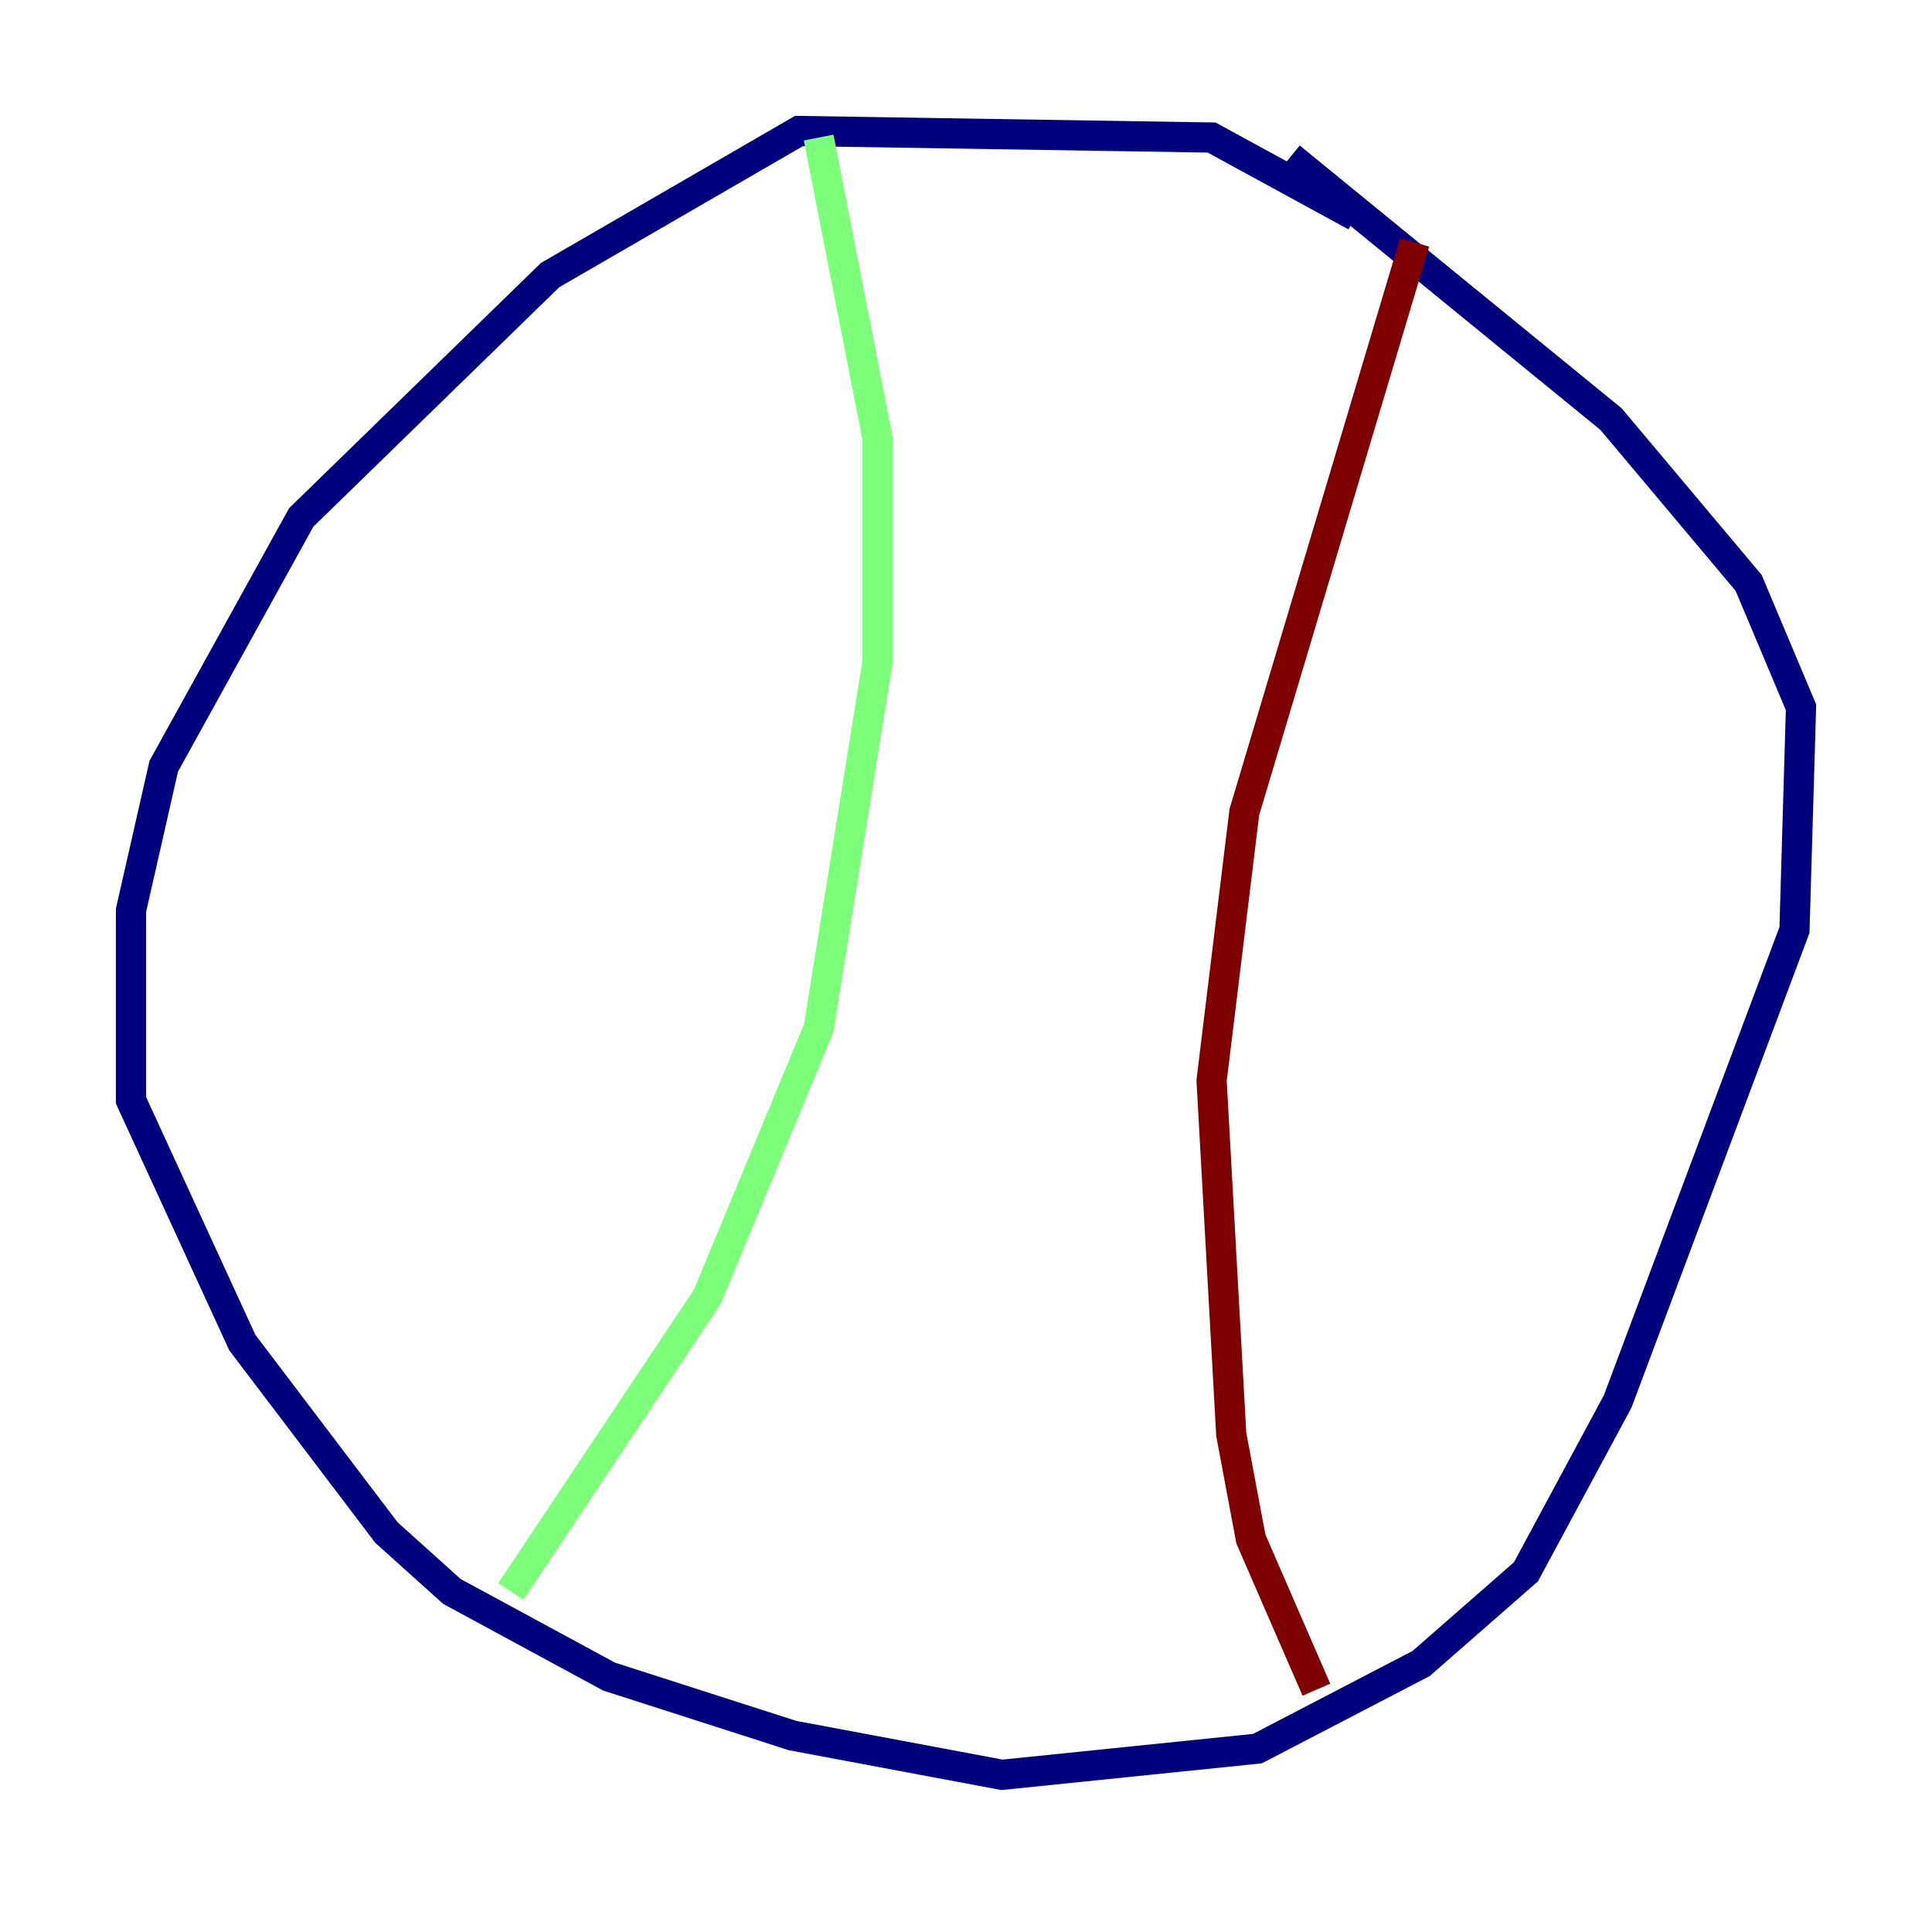 <?xml version="1.0" encoding="utf-8" ?>
<svg baseProfile="tiny" height="128" version="1.2" viewBox="0,0,128,128" width="128" xmlns="http://www.w3.org/2000/svg" xmlns:ev="http://www.w3.org/2001/xml-events" xmlns:xlink="http://www.w3.org/1999/xlink"><defs /><polyline fill="none" points="89.817,14.319 80.271,9.112 52.936,8.678 36.447,18.224 19.959,34.278 10.848,50.766 8.678,60.312 8.678,72.895 16.054,88.949 25.6,101.532 29.939,105.437 40.352,111.078 52.502,114.983 66.386,117.586 83.308,115.851 94.156,110.21 101.098,104.136 107.173,92.854 118.888,61.614 119.322,46.861 115.851,38.617 106.739,27.77 85.478,10.414" stroke="#00007f" stroke-width="2" /><polyline fill="none" points="54.237,9.112 58.142,29.071 58.142,43.824 54.237,68.122 46.861,85.912 33.844,105.437" stroke="#7cff79" stroke-width="2" /><polyline fill="none" points="87.214,111.946 82.875,101.966 81.573,95.024 80.271,71.593 82.441,53.803 93.722,16.054" stroke="#7f0000" stroke-width="2" /></svg>